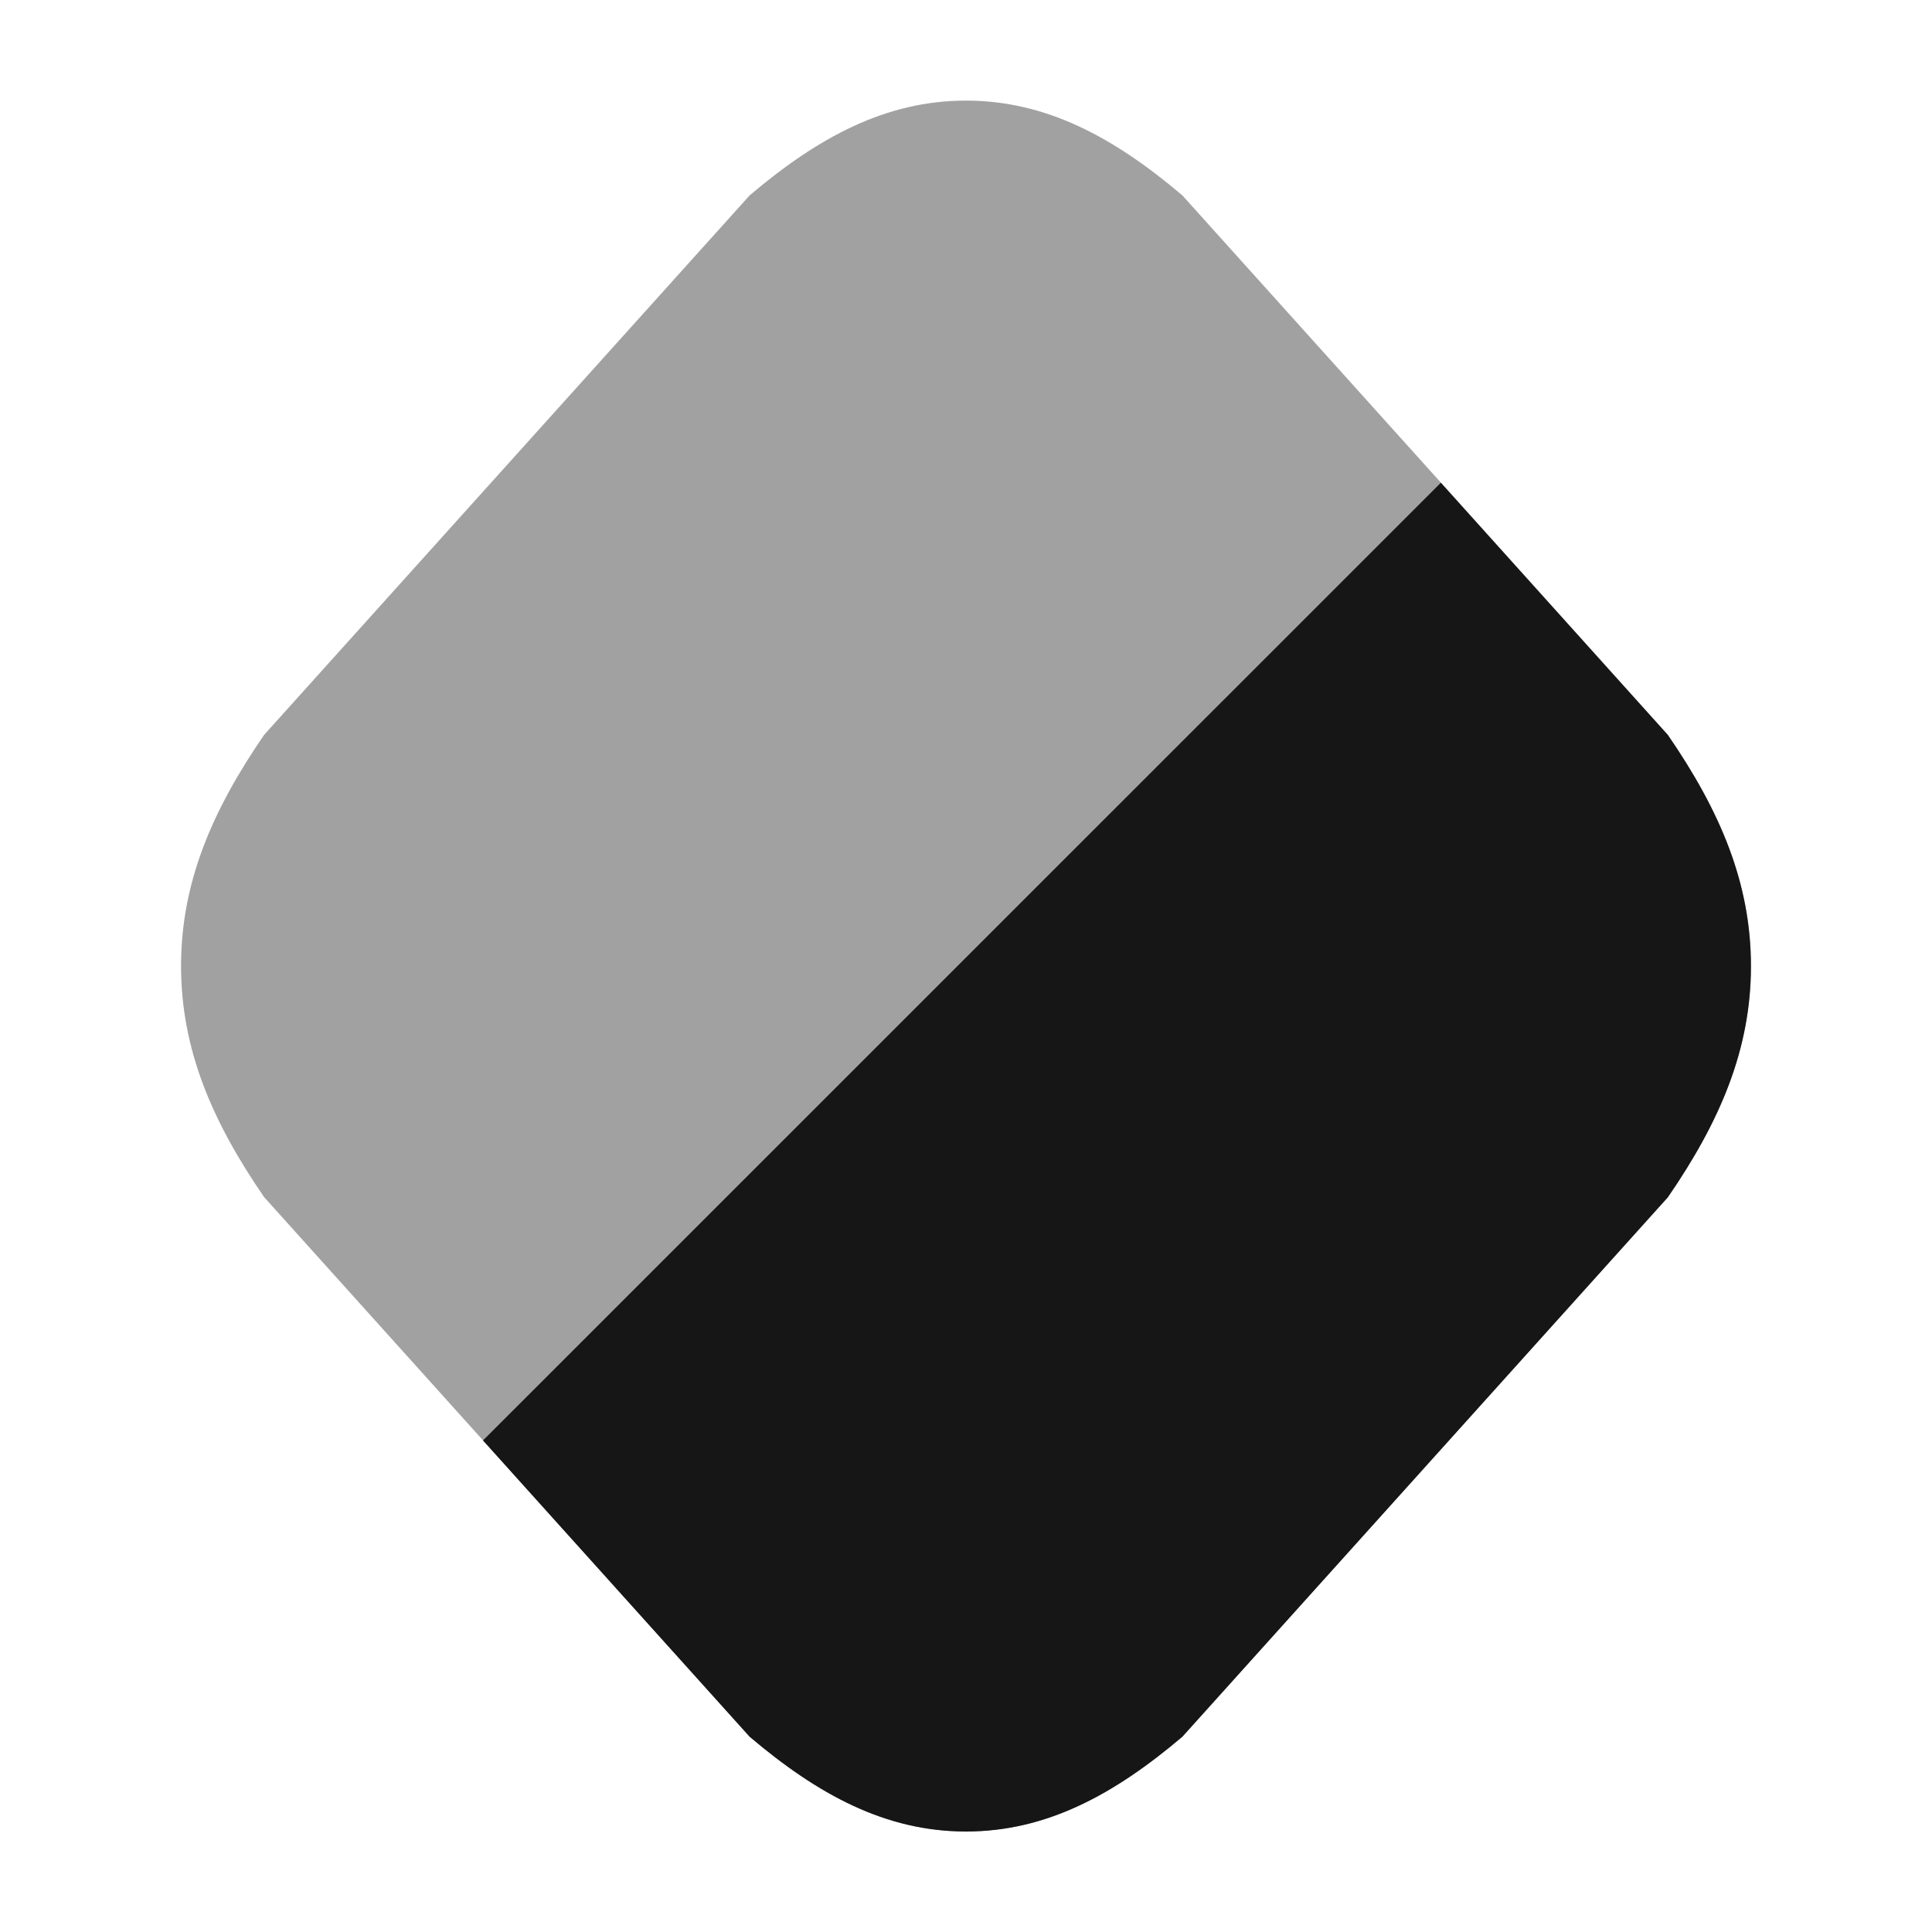 <svg width="14" height="14" viewBox="0 0 14 14" fill="none" xmlns="http://www.w3.org/2000/svg">
<path opacity="0.4" d="M5.432 1.416C5.926 0.997 6.417 0.729 7 0.729C7.583 0.729 8.074 0.997 8.568 1.416L12.086 5.325C12.464 5.875 12.688 6.397 12.688 7C12.688 7.603 12.464 8.125 12.086 8.675L8.568 12.584C8.074 13.003 7.583 13.271 7 13.271C6.417 13.271 5.926 13.003 5.432 12.584L1.914 8.675C1.536 8.125 1.312 7.603 1.312 7C1.312 6.397 1.536 5.875 1.914 5.325L5.432 1.416Z" fill="#161616"/>
<path d="M12.086 5.326C12.464 5.876 12.688 6.398 12.688 7.001C12.688 7.604 12.464 8.126 12.086 8.676L8.568 12.585C8.074 13.004 7.583 13.272 7 13.272C6.417 13.272 5.926 13.004 5.432 12.585L3.5 10.438L10.441 3.498L12.086 5.326Z" fill="#161616"/>
</svg>
